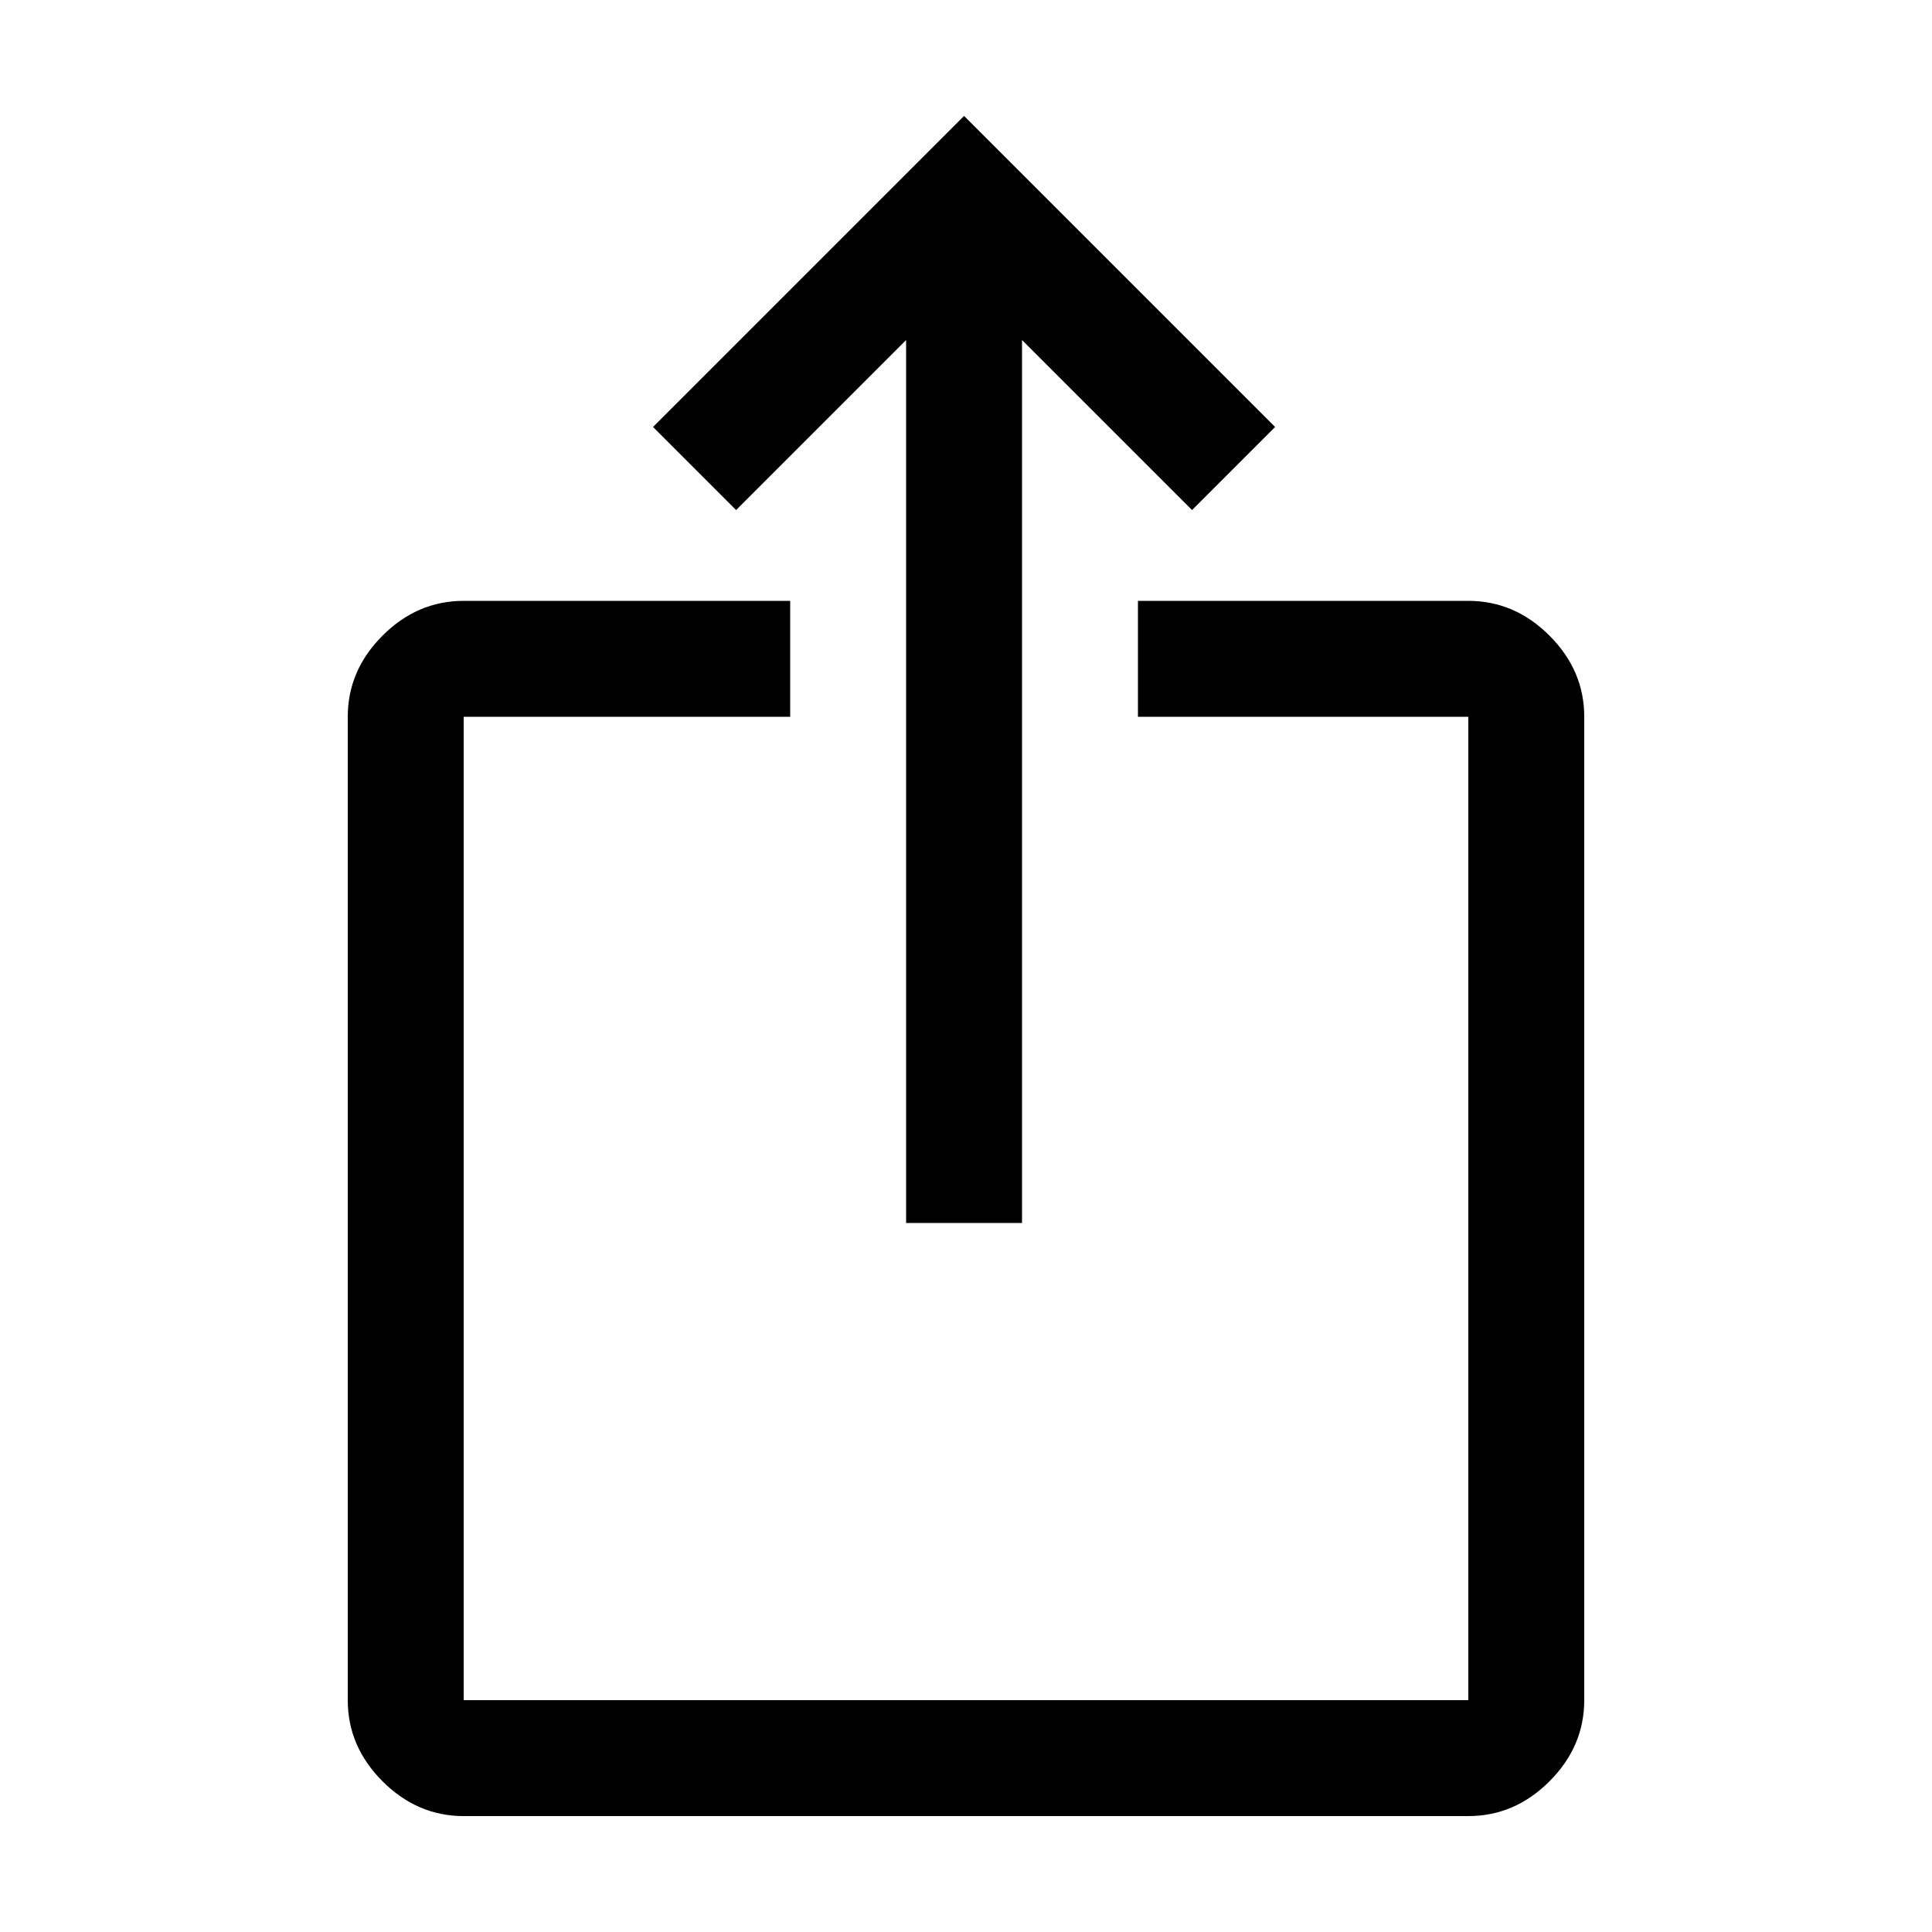 <svg width="50" height="50" viewBox="0 0 50 50" fill="none" xmlns="http://www.w3.org/2000/svg">
<path d="M12 47C11.2 47 10.5 46.7 9.9 46.1C9.3 45.5 9 44.8 9 44V18.55C9 17.75 9.3 17.05 9.9 16.45C10.5 15.85 11.2 15.55 12 15.55H20.45V18.55H12V44H38V18.55H29.45V15.55H38C38.8 15.55 39.5 15.85 40.1 16.45C40.7 17.05 41 17.75 41 18.55V44C41 44.8 40.7 45.5 40.1 46.1C39.5 46.7 38.8 47 38 47H12ZM23.45 31.65V8.8L19.05 13.2L16.9 11.05L24.95 3L33 11.05L30.85 13.2L26.45 8.8V31.65H23.45Z" fill="black"/>
</svg>
